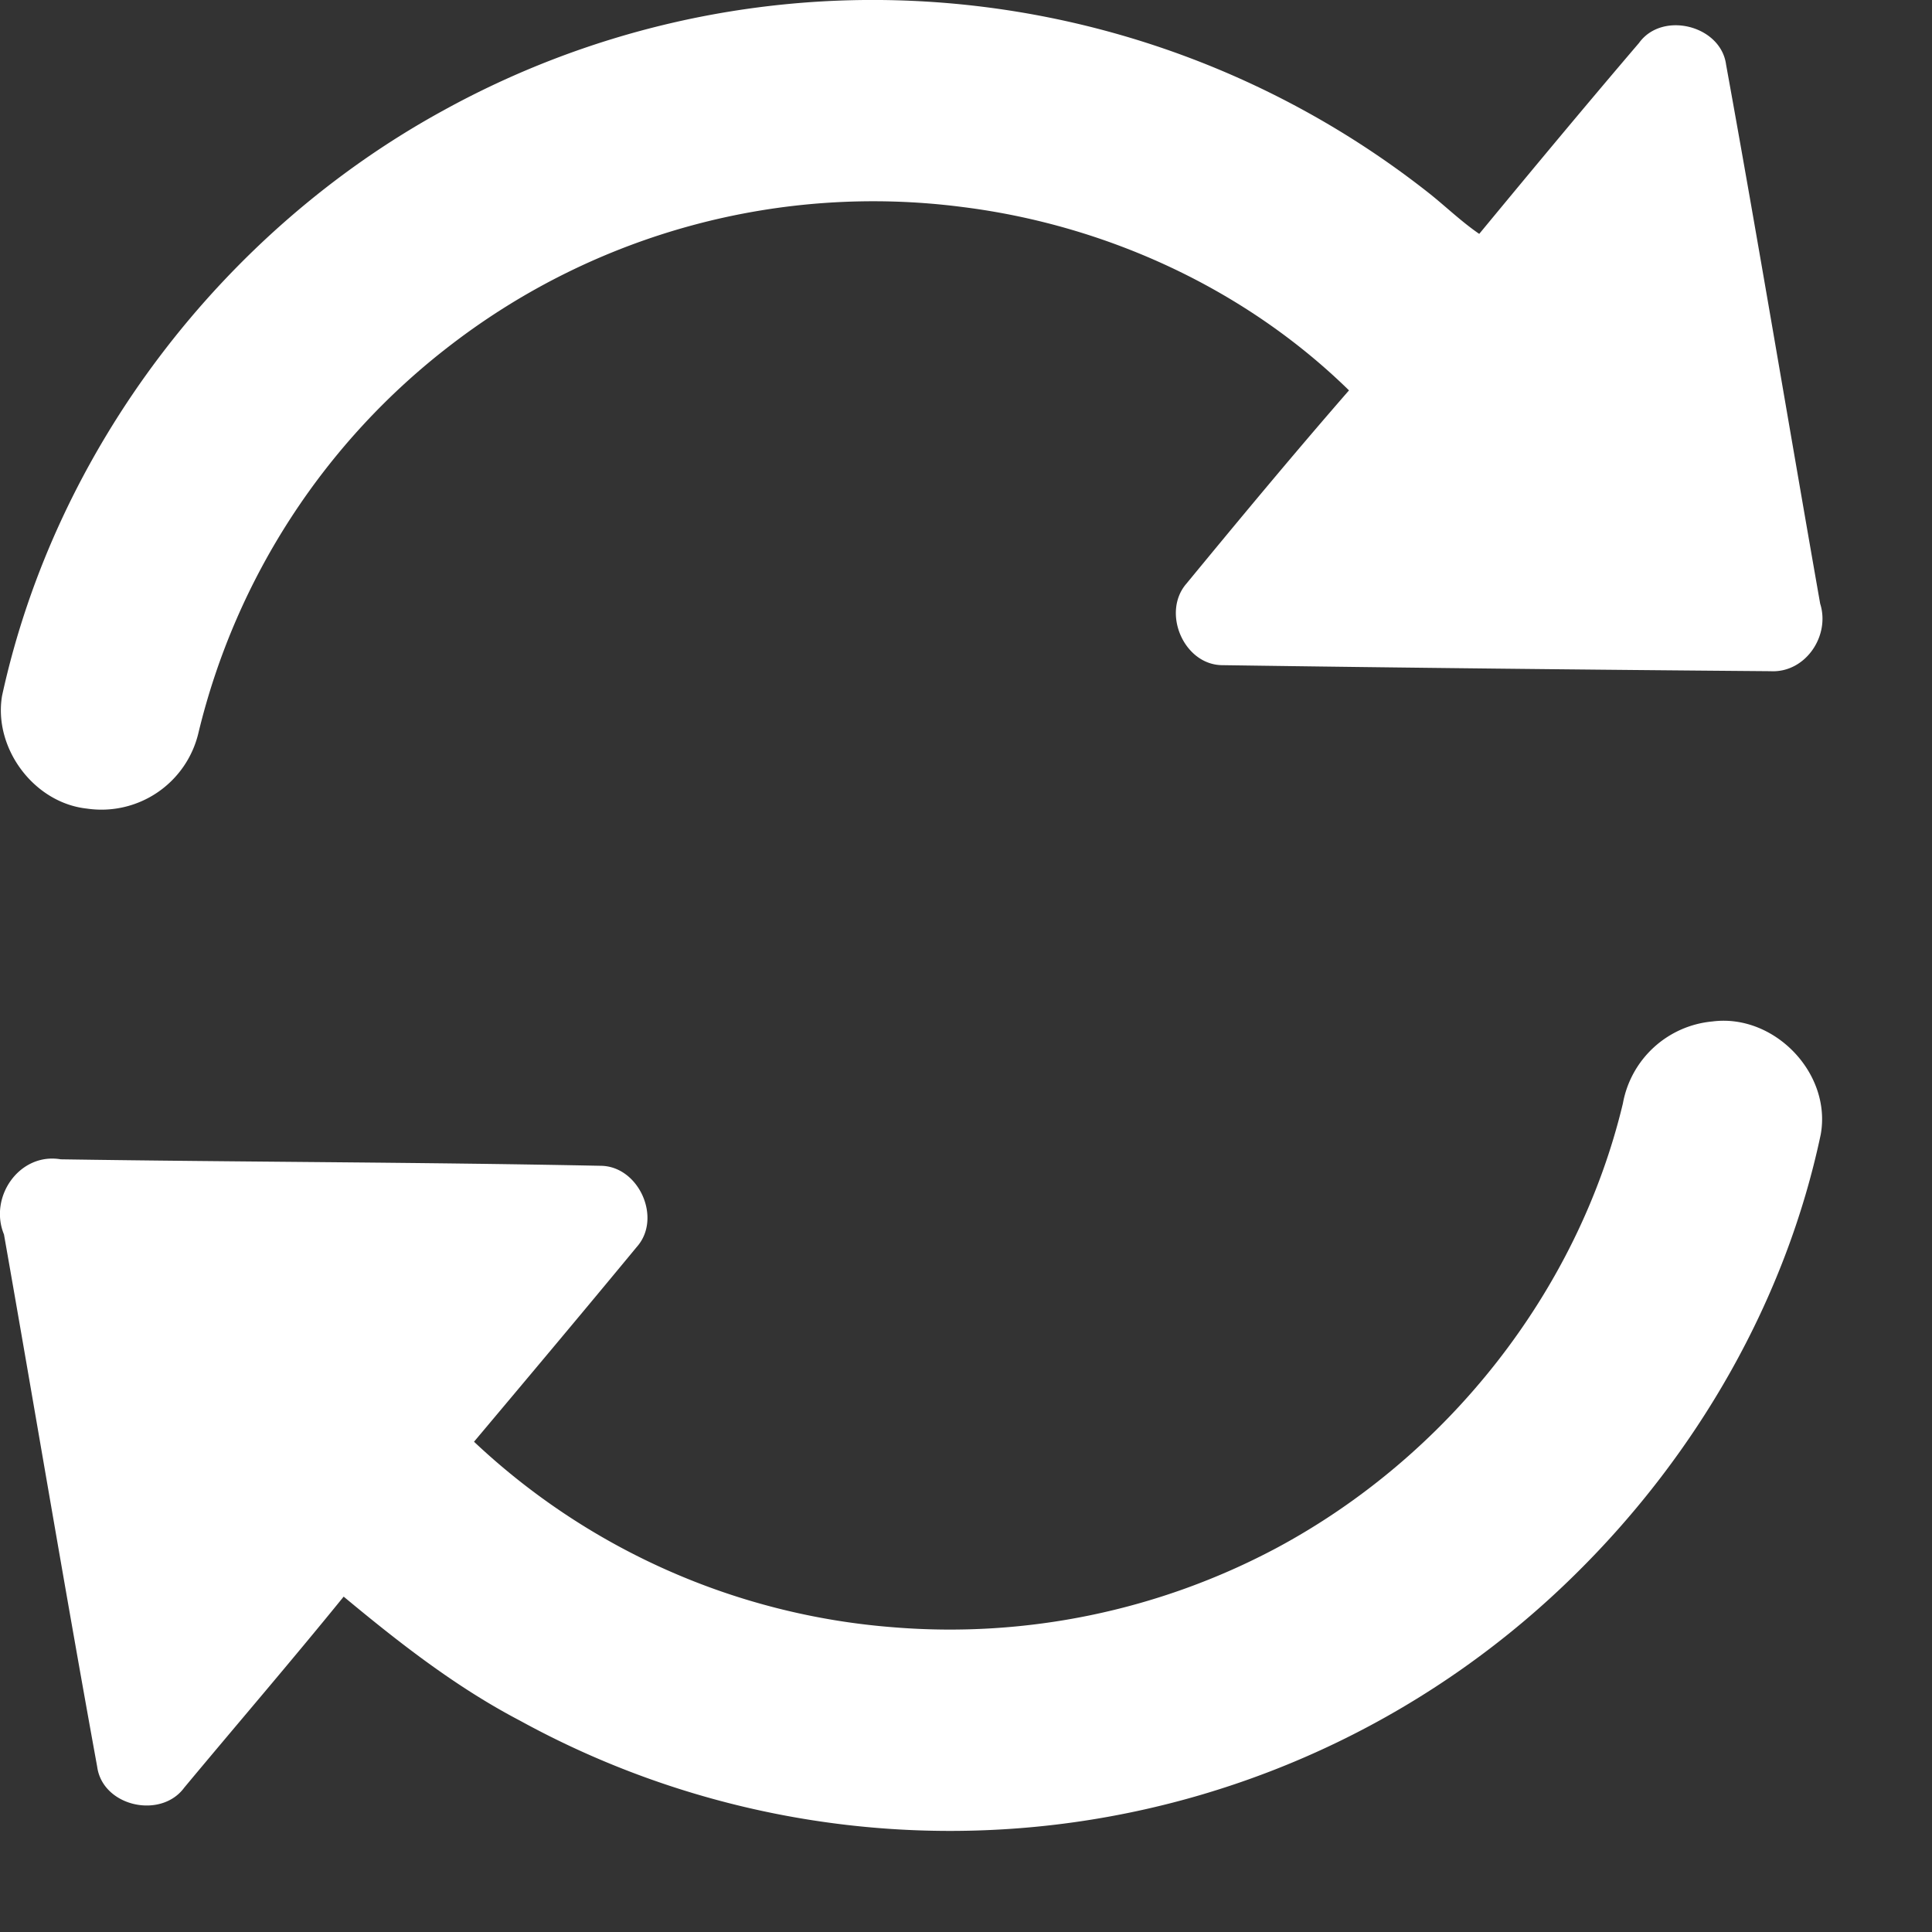<svg width="17" height="17" fill="none" xmlns="http://www.w3.org/2000/svg"><rect width="100%" height="100%" fill="#333333" stroke="none"/><path d="M3.901.972A7.827 7.827 0 018.017.007a7.91 7.91 0 014.57 1.703c.144.116.277.244.429.348.465-.563.932-1.125 1.406-1.68.204-.284.72-.155.766.19.287 1.58.55 3.163.828 4.744.09.283-.13.61-.436.594-1.606-.013-3.214-.03-4.82-.053-.342.002-.542-.463-.32-.718.47-.571.944-1.142 1.43-1.7-.912-.893-2.134-1.454-3.398-1.613a6.098 6.098 0 00-4.505 1.213 6.101 6.101 0 00-2.22 3.41.877.877 0 01-.982.67c-.466-.05-.824-.531-.747-.992C.49 3.954 1.958 2.035 3.901.972zM14.28 9.71a.882.882 0 01.788-.722c.542-.07 1.05.454.953.994-.308 1.46-1.085 2.806-2.142 3.853a7.826 7.826 0 01-4.596 2.221 7.863 7.863 0 01-4.71-.917c-.562-.294-1.063-.686-1.549-1.09-.46.567-.936 1.12-1.403 1.681-.206.28-.719.165-.766-.185-.284-1.559-.545-3.122-.82-4.683-.136-.33.137-.723.5-.661 1.584.024 3.167.025 4.75.057.336.002.543.462.318.714-.474.574-.953 1.144-1.432 1.714a6.06 6.06 0 003.694 1.633 6.11 6.11 0 003.362-.695c1.502-.803 2.655-2.252 3.053-3.914z" fill="#fff"/></svg>